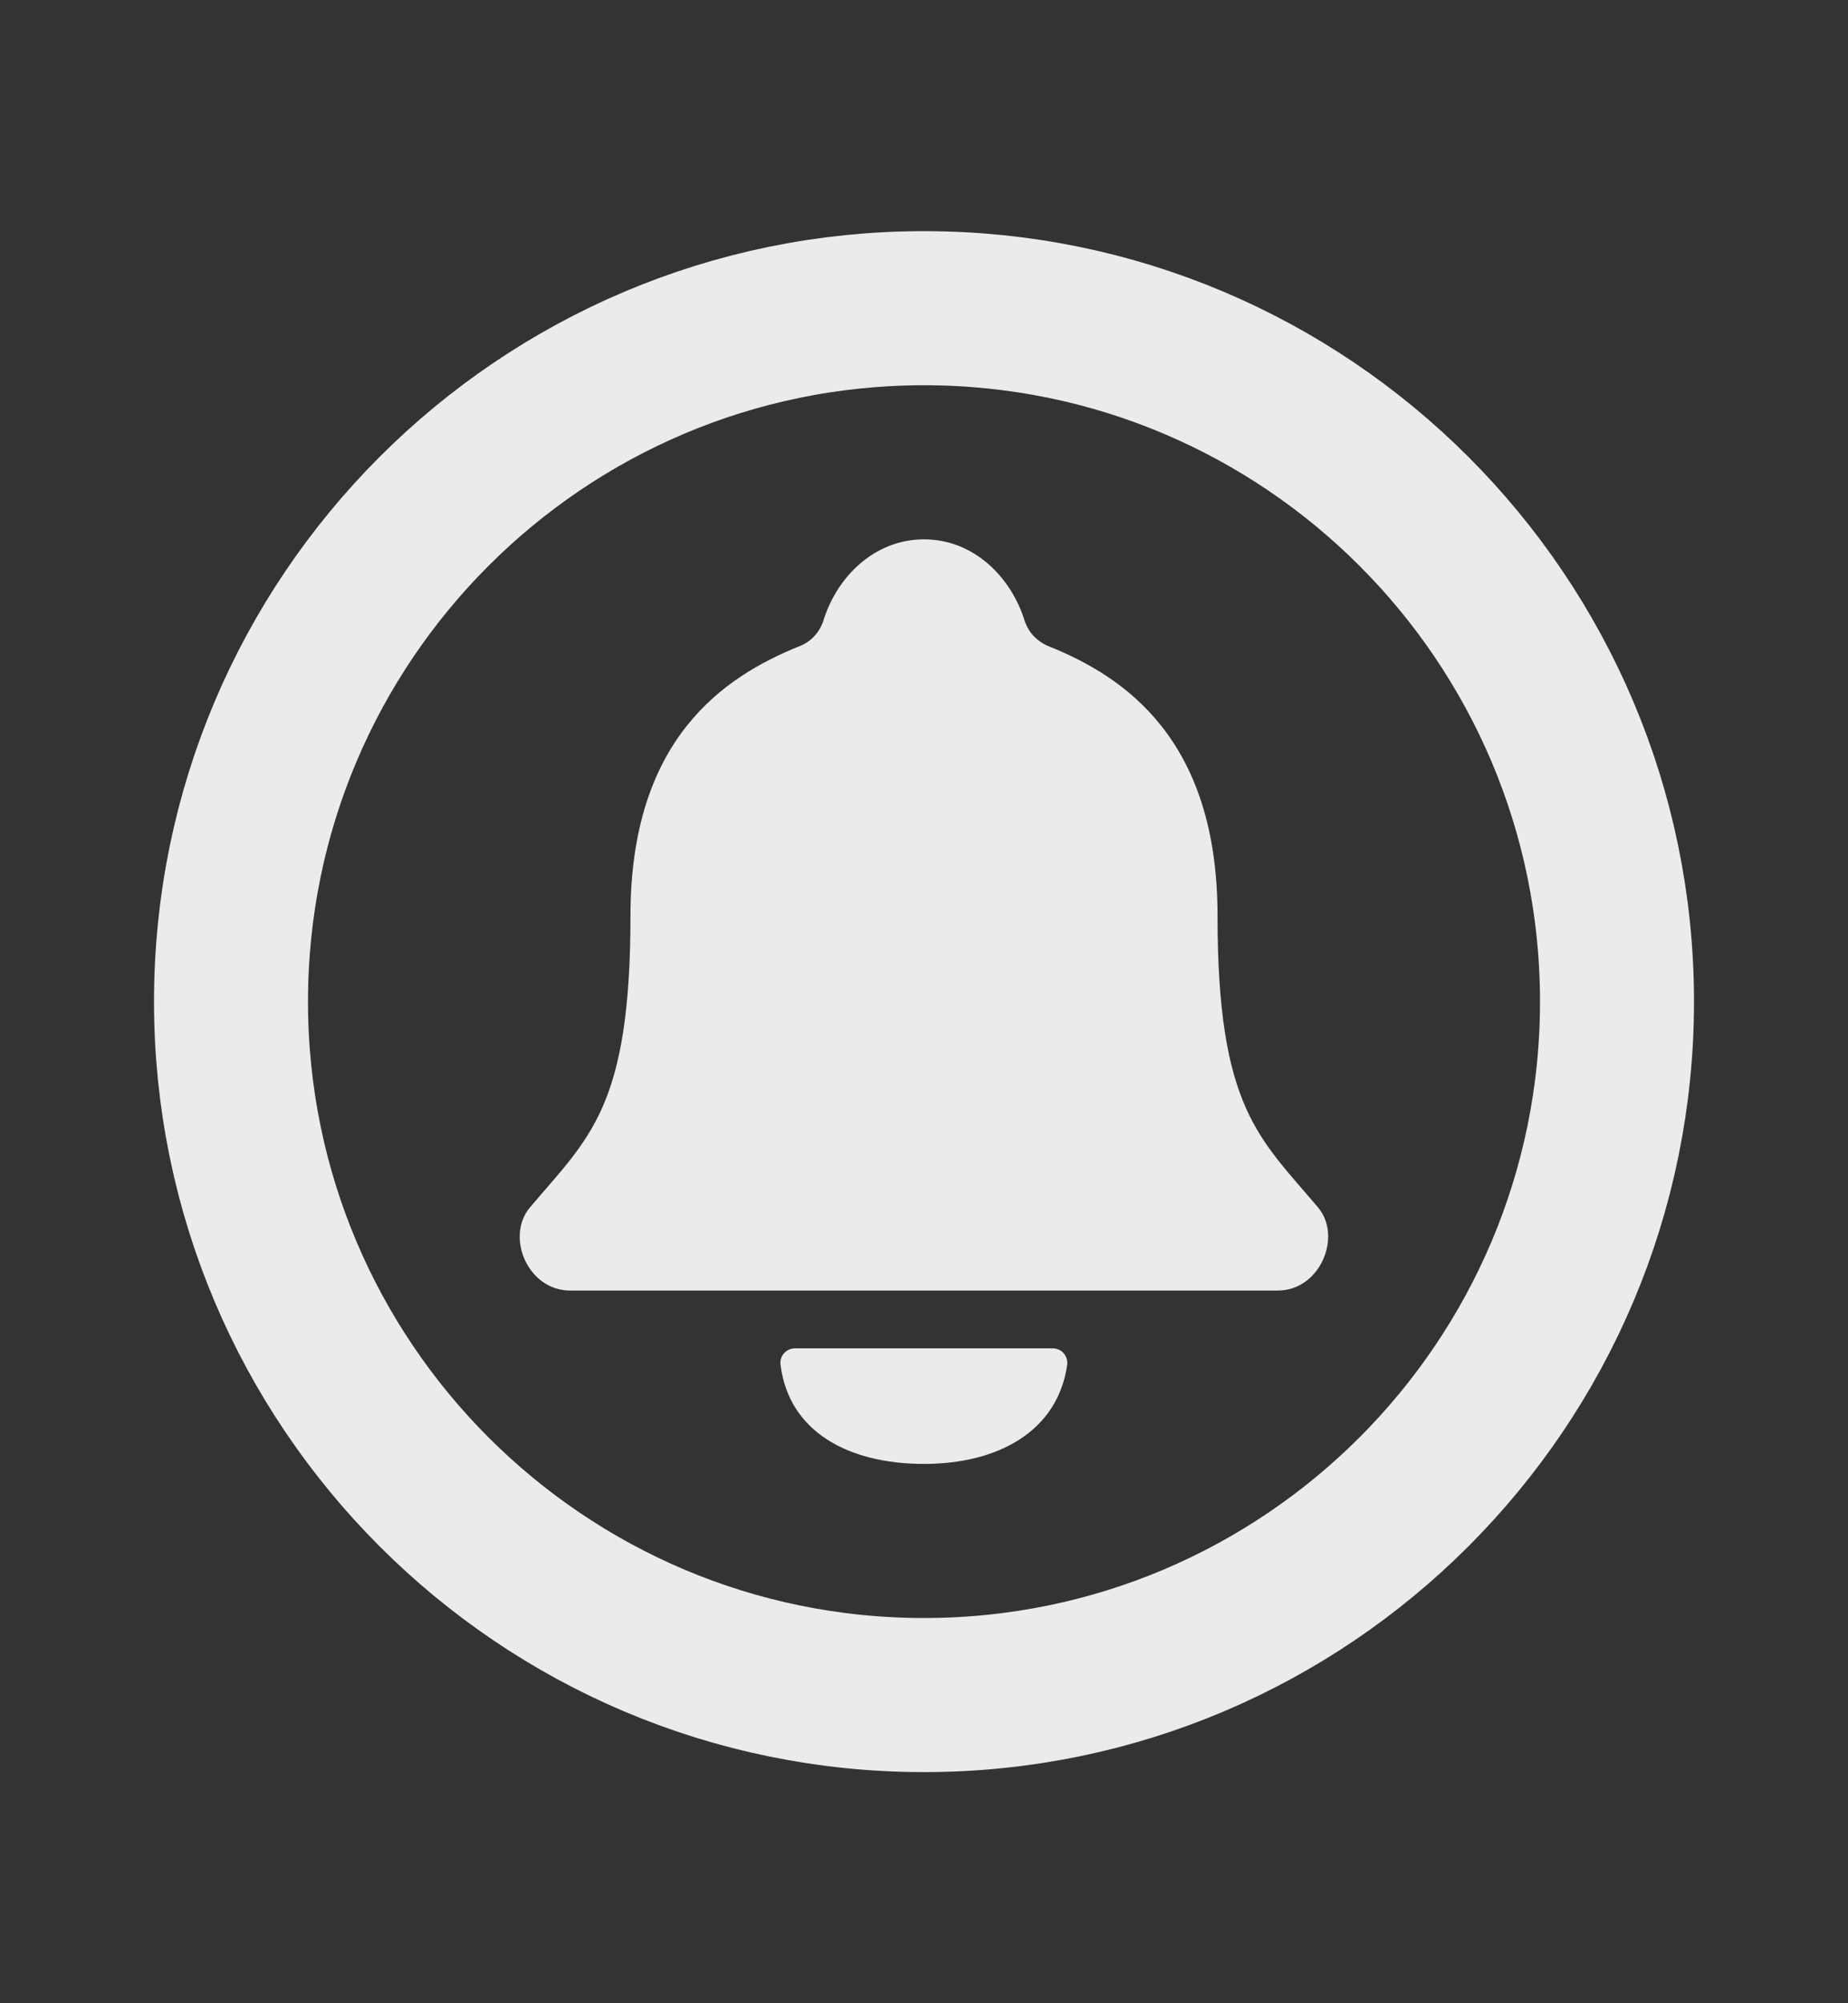 <svg width="12" height="13" viewBox="0 0 12 13" fill="none" xmlns="http://www.w3.org/2000/svg">
    <rect x="0" y="0" width="12" height="13" fill="#333333" stroke="none"/>
    <path d="M10.5 6.5C10.5 4.016 8.484 2 6 2C3.516 2 1.5 4.016 1.5 6.5C1.5 8.984 3.516 11 6 11C8.484 11 10.5 8.984 10.5 6.5Z" stroke="#EBEBEB" stroke-miterlimit="10"/>
    <path d="M8.559 7.836C8.177 7.383 7.906 7.192 7.906 5.942C7.906 4.797 7.302 4.39 6.805 4.192C6.771 4.178 6.74 4.156 6.714 4.13C6.688 4.103 6.669 4.071 6.656 4.036C6.569 3.748 6.325 3.5 6 3.5C5.675 3.5 5.43 3.748 5.344 4.036C5.331 4.071 5.312 4.103 5.286 4.13C5.261 4.157 5.23 4.178 5.195 4.192C4.698 4.391 4.094 4.797 4.094 5.942C4.094 7.192 3.823 7.383 3.441 7.836C3.282 8.024 3.425 8.375 3.703 8.375H8.297C8.573 8.375 8.717 8.023 8.559 7.836ZM5.162 8.75C5.149 8.75 5.136 8.753 5.124 8.758C5.112 8.763 5.101 8.771 5.092 8.781C5.083 8.791 5.076 8.802 5.072 8.815C5.068 8.827 5.067 8.84 5.068 8.854C5.121 9.292 5.51 9.5 6 9.5C6.484 9.5 6.87 9.286 6.93 8.855C6.931 8.842 6.93 8.828 6.926 8.816C6.922 8.803 6.915 8.791 6.906 8.781C6.898 8.771 6.887 8.763 6.874 8.758C6.862 8.753 6.849 8.75 6.836 8.75H5.162Z" fill="#EBEBEB"/>
</svg>
